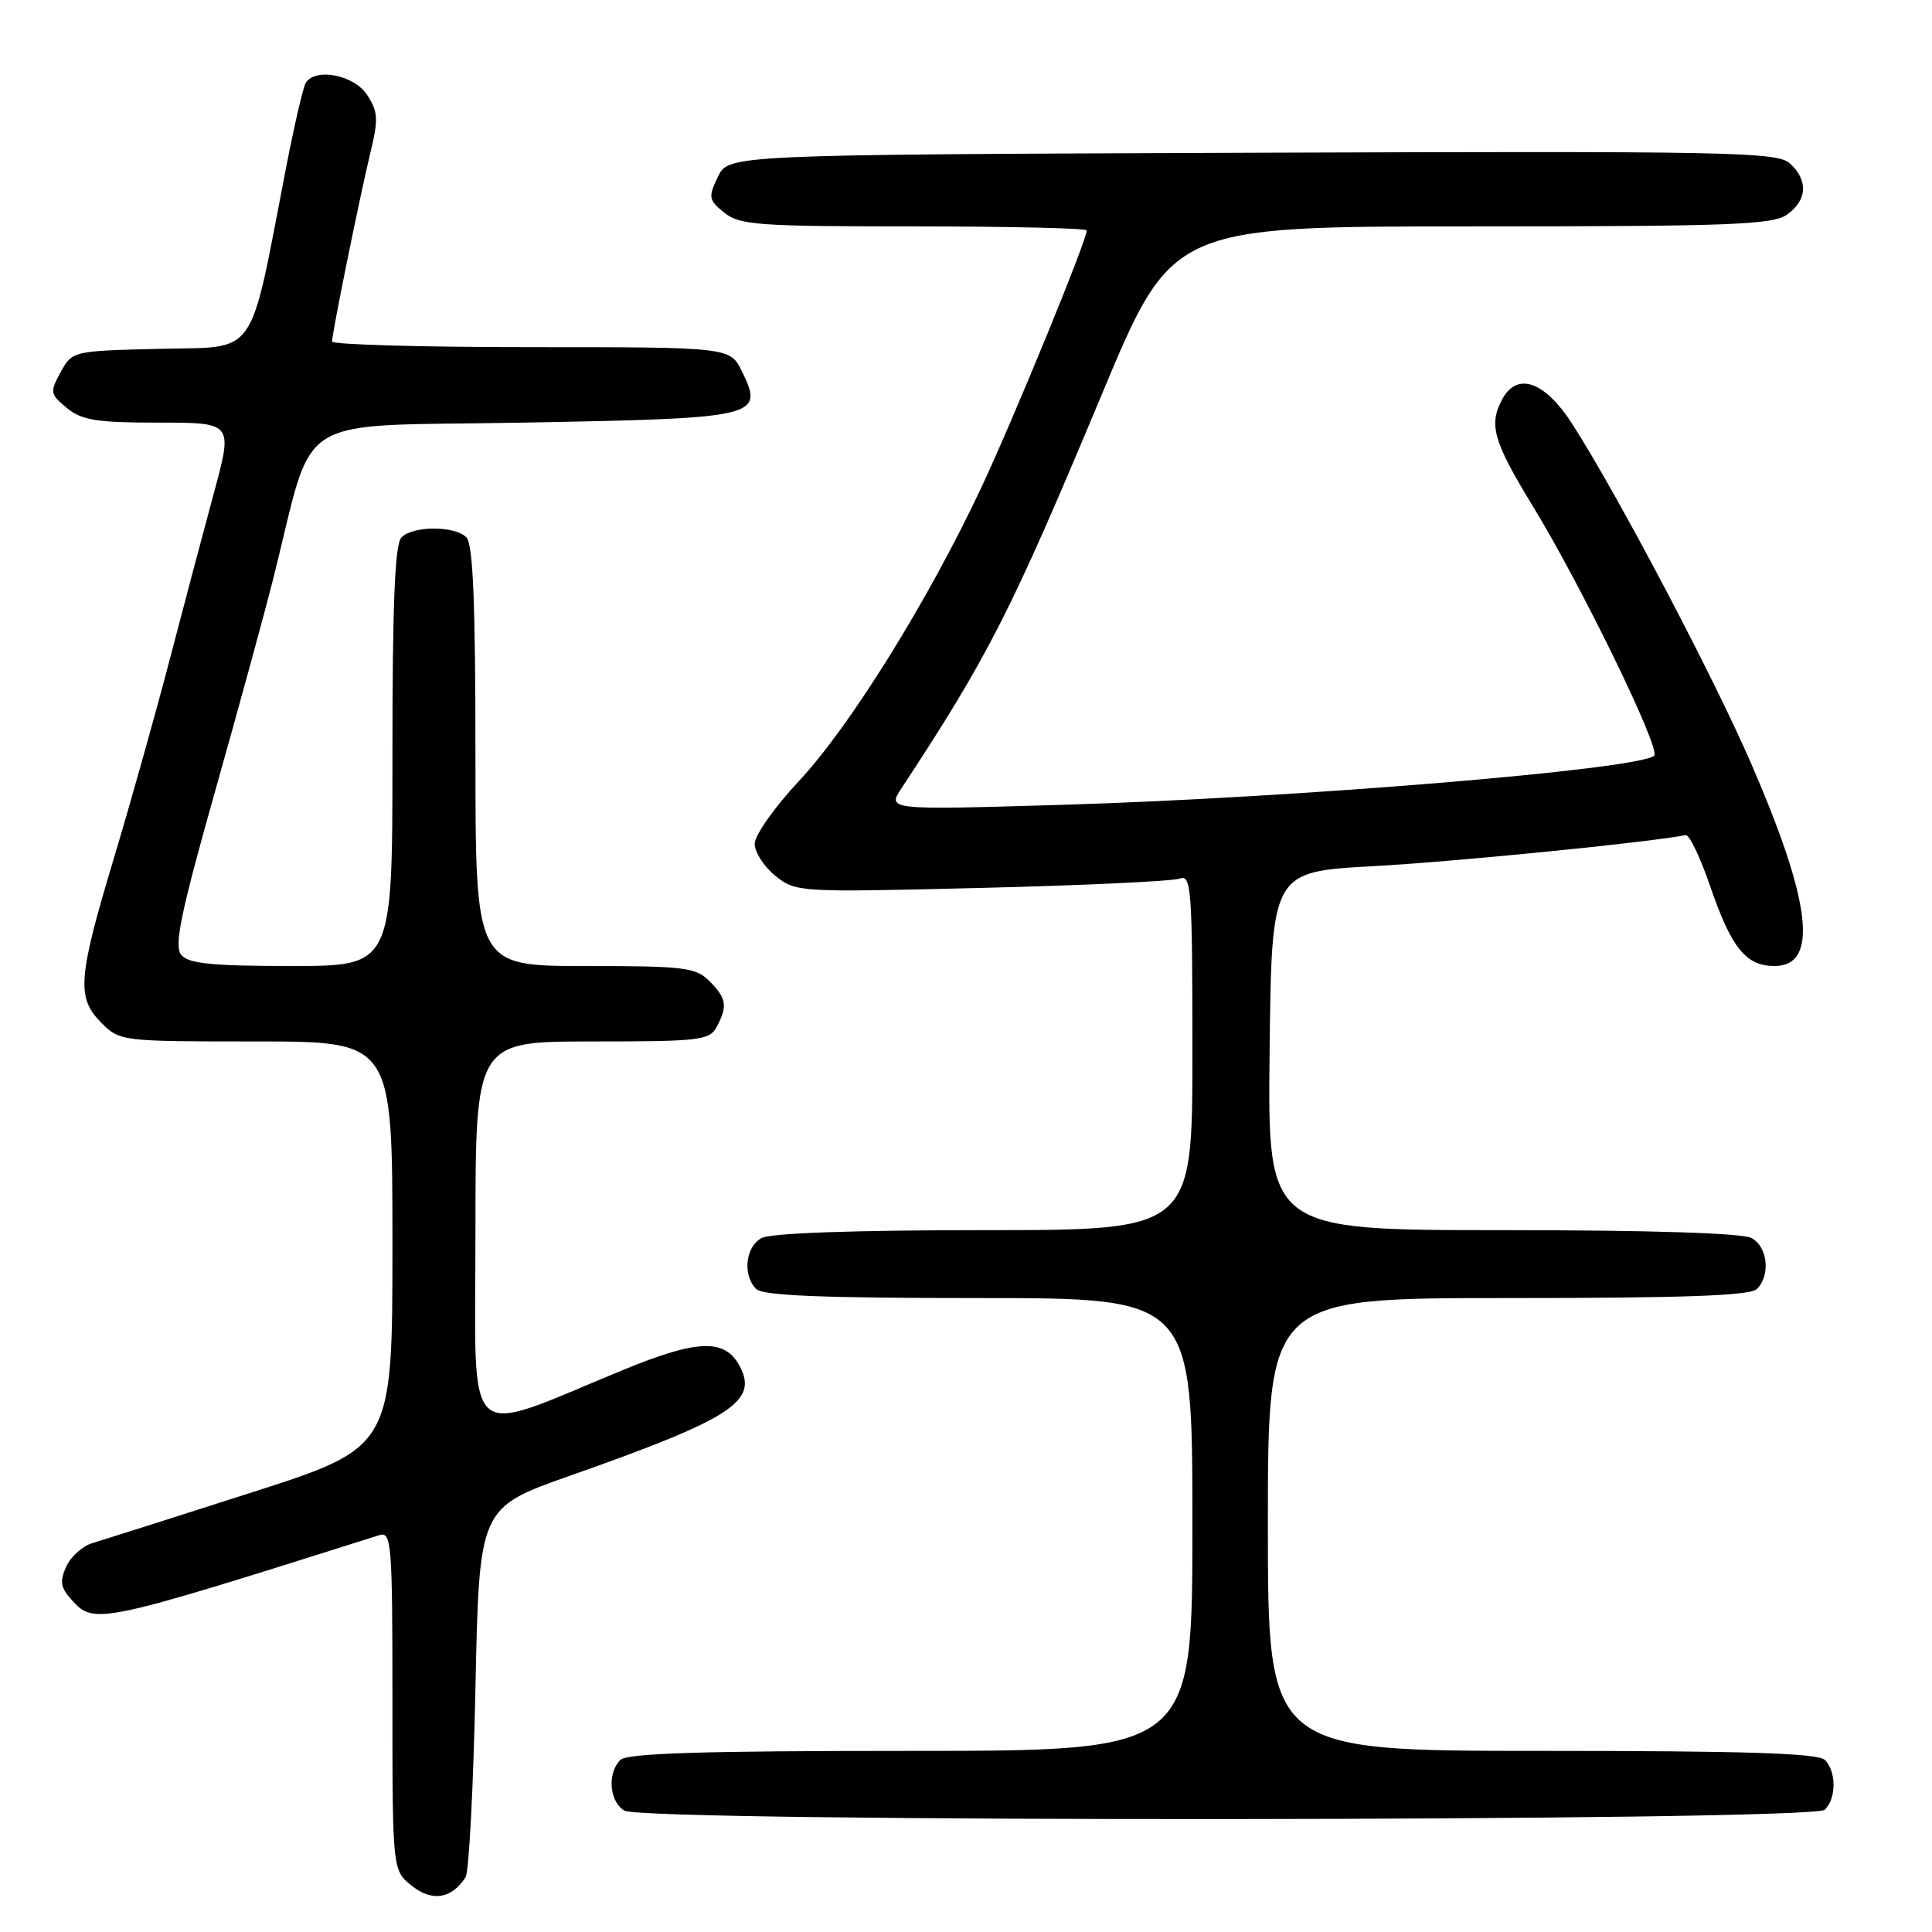 <?xml version="1.0" encoding="UTF-8" standalone="no"?>
<!DOCTYPE svg PUBLIC "-//W3C//DTD SVG 1.1//EN" "http://www.w3.org/Graphics/SVG/1.1/DTD/svg11.dtd" >
<svg xmlns="http://www.w3.org/2000/svg" xmlns:xlink="http://www.w3.org/1999/xlink" version="1.1" viewBox="0 0 256 256">
 <g >
 <path fill="currentColor"
d=" M 61.69 248.74 C 62.14 248.06 62.73 236.76 63.00 223.64 C 63.50 199.78 63.50 199.78 75.50 195.55 C 96.95 187.99 100.51 185.69 98.01 181.01 C 96.05 177.35 92.47 177.46 82.65 181.49 C 61.01 190.38 63.00 192.21 63.00 163.45 C 63.00 138.00 63.00 138.00 78.46 138.00 C 92.73 138.00 94.01 137.85 94.96 136.07 C 96.44 133.32 96.27 132.27 94.00 130.00 C 92.18 128.18 90.67 128.00 77.50 128.00 C 63.00 128.00 63.00 128.00 63.00 100.20 C 63.00 79.91 62.68 72.08 61.80 71.20 C 60.25 69.65 54.75 69.65 53.20 71.20 C 52.32 72.08 52.00 79.91 52.00 100.20 C 52.00 128.00 52.00 128.00 38.62 128.00 C 28.06 128.00 24.99 127.69 24.02 126.53 C 23.04 125.34 23.91 121.13 28.52 104.78 C 31.67 93.62 35.15 80.90 36.25 76.50 C 41.83 54.31 38.20 56.56 69.27 56.00 C 100.53 55.43 101.26 55.27 98.33 49.25 C 96.75 46.00 96.75 46.00 70.38 46.00 C 55.87 46.00 44.00 45.66 44.00 45.25 C 44.01 44.10 47.65 26.16 49.06 20.31 C 50.16 15.77 50.11 14.81 48.63 12.56 C 46.90 9.92 41.78 8.93 40.51 10.99 C 40.17 11.53 39.01 16.55 37.92 22.14 C 32.94 47.88 34.31 45.90 21.21 46.22 C 9.60 46.50 9.57 46.51 8.04 49.31 C 6.58 51.97 6.63 52.22 8.86 54.06 C 10.84 55.69 12.80 56.00 21.04 56.00 C 30.86 56.00 30.86 56.00 28.36 65.25 C 26.98 70.34 24.33 80.35 22.46 87.50 C 20.59 94.65 17.25 106.54 15.03 113.92 C 10.31 129.65 10.12 132.21 13.45 135.55 C 15.88 137.97 16.13 138.00 33.95 138.00 C 52.00 138.00 52.00 138.00 52.00 164.89 C 52.00 191.78 52.00 191.78 33.25 197.79 C 22.94 201.10 13.46 204.11 12.19 204.49 C 10.92 204.87 9.38 206.26 8.78 207.58 C 7.89 209.54 8.02 210.37 9.50 212.00 C 12.50 215.31 13.00 215.20 50.25 203.42 C 51.88 202.90 52.00 204.39 52.00 225.36 C 52.00 247.85 52.00 247.85 54.61 249.91 C 57.29 252.02 59.85 251.60 61.69 248.74 Z  M 241.80 239.80 C 243.34 238.26 243.34 234.74 241.80 233.20 C 240.91 232.31 231.20 232.00 204.30 232.00 C 168.00 232.00 168.00 232.00 168.00 202.00 C 168.00 172.00 168.00 172.00 199.80 172.00 C 223.20 172.00 231.92 171.68 232.80 170.80 C 234.64 168.96 234.23 165.19 232.07 164.04 C 230.85 163.39 218.56 163.00 199.05 163.00 C 167.96 163.00 167.96 163.00 168.23 139.25 C 168.50 115.50 168.50 115.50 182.00 114.77 C 192.57 114.20 218.05 111.67 223.37 110.66 C 223.84 110.57 225.30 113.61 226.60 117.41 C 229.42 125.62 231.34 128.00 235.14 128.00 C 241.02 128.00 240.02 119.53 231.98 101.04 C 226.91 89.40 214.47 65.78 208.38 56.25 C 204.71 50.51 201.03 49.21 199.04 52.93 C 197.24 56.29 197.86 58.46 203.12 67.09 C 209.63 77.76 220.10 99.30 219.19 100.13 C 217.19 101.96 171.67 105.73 140.53 106.65 C 117.55 107.33 117.55 107.33 119.47 104.42 C 130.95 86.98 133.99 81.00 146.00 52.25 C 155.29 30.00 155.29 30.00 194.92 30.00 C 229.17 30.00 234.86 29.79 236.78 28.44 C 239.48 26.55 239.63 23.88 237.16 21.65 C 235.48 20.13 229.44 20.01 165.93 20.24 C 96.53 20.50 96.53 20.50 95.12 23.43 C 93.83 26.14 93.89 26.49 95.97 28.18 C 98.00 29.82 100.46 30.00 121.11 30.00 C 133.70 30.00 144.00 30.24 144.00 30.53 C 144.00 31.86 134.30 55.51 129.98 64.71 C 122.98 79.59 112.62 96.27 105.88 103.47 C 102.65 106.93 100.00 110.68 100.00 111.80 C 100.00 112.93 101.24 114.85 102.75 116.06 C 105.47 118.23 105.80 118.25 130.11 117.65 C 143.65 117.32 155.46 116.76 156.36 116.41 C 157.85 115.84 158.00 117.95 158.00 139.39 C 158.00 163.00 158.00 163.00 130.43 163.00 C 113.34 163.00 102.13 163.39 100.93 164.04 C 98.77 165.19 98.36 168.96 100.20 170.80 C 101.08 171.68 109.02 172.00 129.70 172.00 C 158.00 172.00 158.00 172.00 158.00 202.00 C 158.00 232.00 158.00 232.00 120.70 232.00 C 93.02 232.00 83.09 232.31 82.20 233.20 C 80.43 234.97 80.74 238.75 82.75 239.92 C 85.45 241.49 240.23 241.37 241.80 239.80 Z "/>
</g>
</svg>
